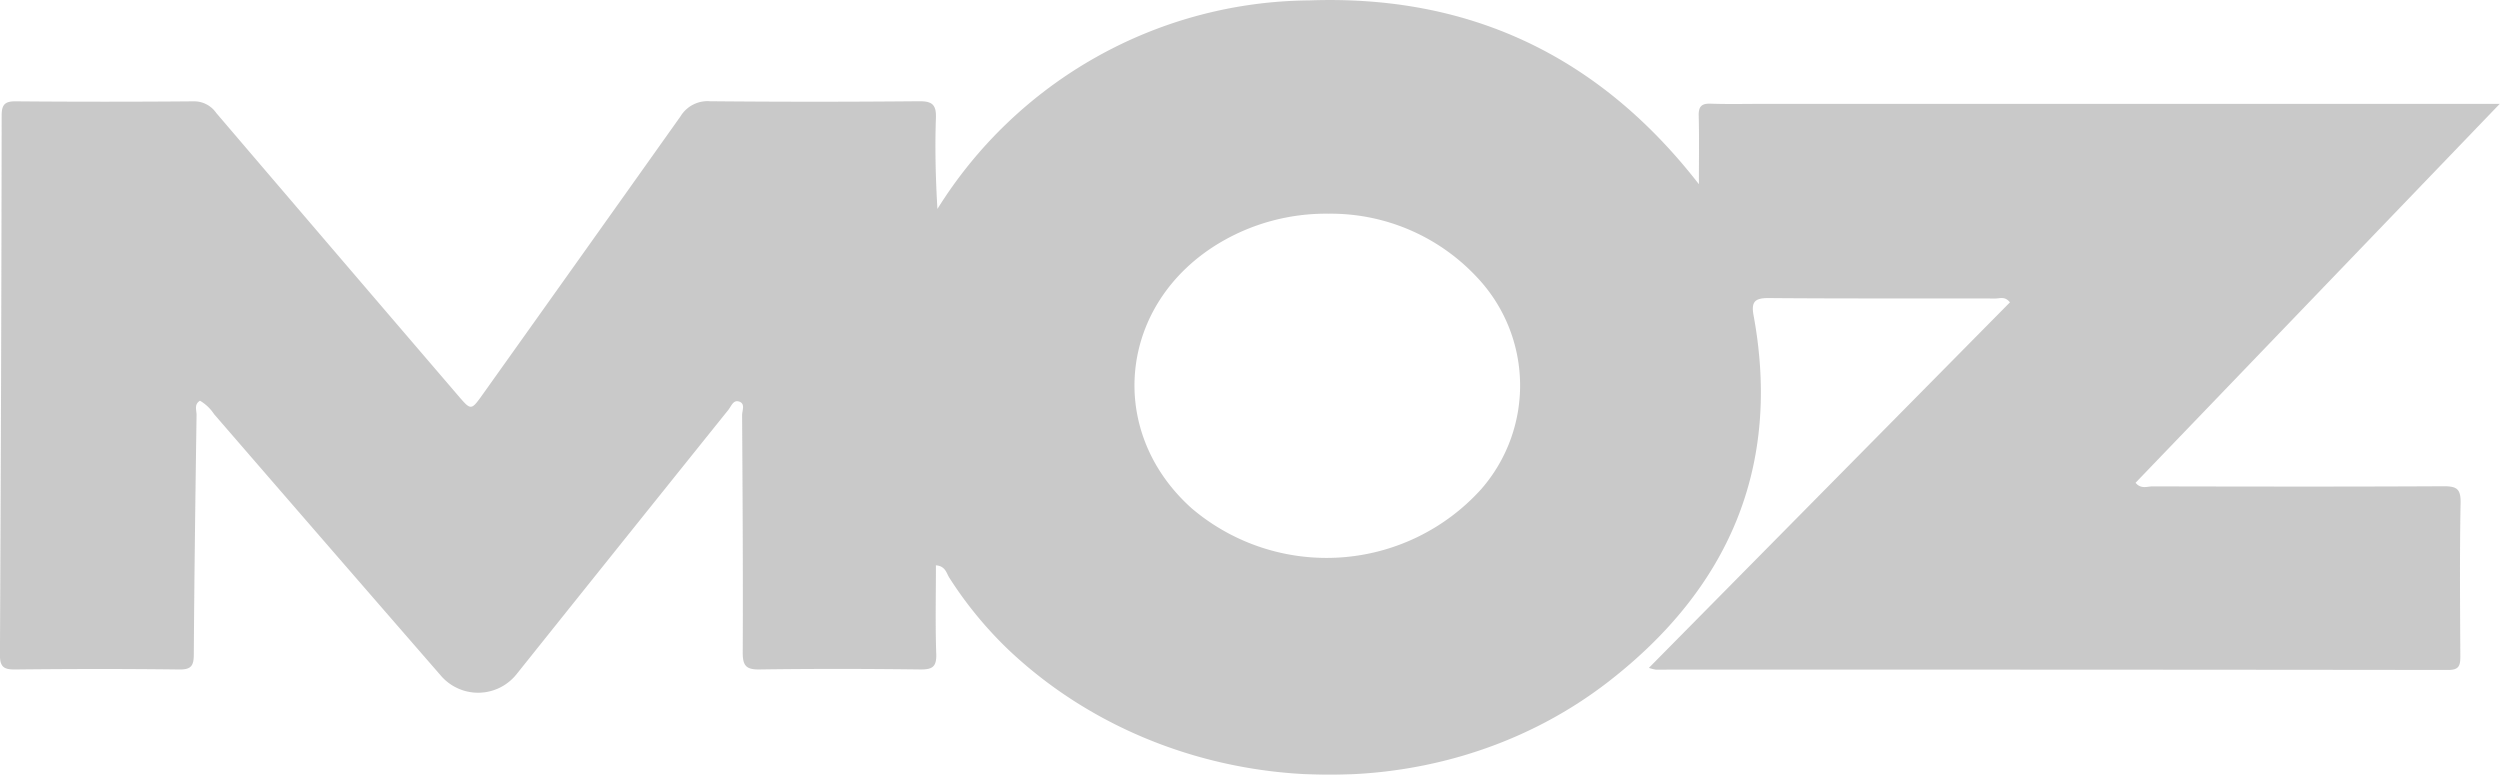 <svg xmlns="http://www.w3.org/2000/svg" width="145.739" height="45.167" viewBox="0 0 145.739 45.167">
  <g id="Group_294" data-name="Group 294" transform="translate(-1218.618 -1707.081)" opacity="0.57">
    <path id="Path_768" data-name="Path 768" d="M1314.741,1746.015l21.048-21.309c-.293-.367-.592-.222-.843-.223-4.4-.011-8.809.011-13.213-.026-.806-.007-1.037.209-.891,1,1.638,8.88-1.488,15.959-8.456,21.36-10.254,7.946-25.594,7.046-35.006-1.884a22.768,22.768,0,0,1-3.42-4.172c-.171-.263-.217-.676-.782-.726,0,1.74-.04,3.455.019,5.166.026.753-.222.915-.933.906-3.121-.038-6.243-.044-9.364,0-.786.012-.988-.216-.984-.989.021-4.613-.008-9.226-.037-13.838,0-.271.215-.689-.206-.8-.313-.084-.437.295-.6.5q-6.184,7.7-12.354,15.418a2.865,2.865,0,0,1-4.337.142q-6.654-7.651-13.287-15.32a2.484,2.484,0,0,0-.819-.779c-.362.217-.192.565-.2.843-.066,4.645-.13,9.29-.16,13.936,0,.648-.132.9-.846.889-3.19-.039-6.381-.035-9.572,0-.664.007-.887-.157-.883-.857q.08-15.71.1-31.421c0-.615.152-.849.811-.843q5.2.044,10.4,0a1.57,1.57,0,0,1,1.3.681q7.025,8.227,14.068,16.437c.787.92.78.928,1.481-.057q5.764-8.088,11.514-16.186a1.843,1.843,0,0,1,1.716-.88q6.086.057,12.173,0c.763-.007,1.029.179,1,.979-.061,1.745-.019,3.494.088,5.3a25.779,25.779,0,0,1,21.677-12.158c9.192-.331,16.808,3.108,22.713,10.715,0-1.532.023-2.756-.011-3.978-.015-.539.149-.736.7-.716,1.039.036,2.08.01,3.121.01h42.877l-21.232,22.09c.312.384.682.21.989.21,5.653.012,11.306.022,16.959-.008.736,0,1.015.121,1,.946-.057,2.982-.031,5.965-.015,8.948,0,.523-.043.817-.7.816q-23.1-.027-46.2-.019A2.477,2.477,0,0,1,1314.741,1746.015Zm-18.686-26.476a12.119,12.119,0,0,0-6.339,1.7c-5.894,3.518-6.672,10.974-1.615,15.487a12.142,12.142,0,0,0,16.855-1.118,9.181,9.181,0,0,0-.257-12.386A11.652,11.652,0,0,0,1296.055,1719.539Z" transform="translate(0)" fill="#a0a0a0"/>
  </g>
</svg>
